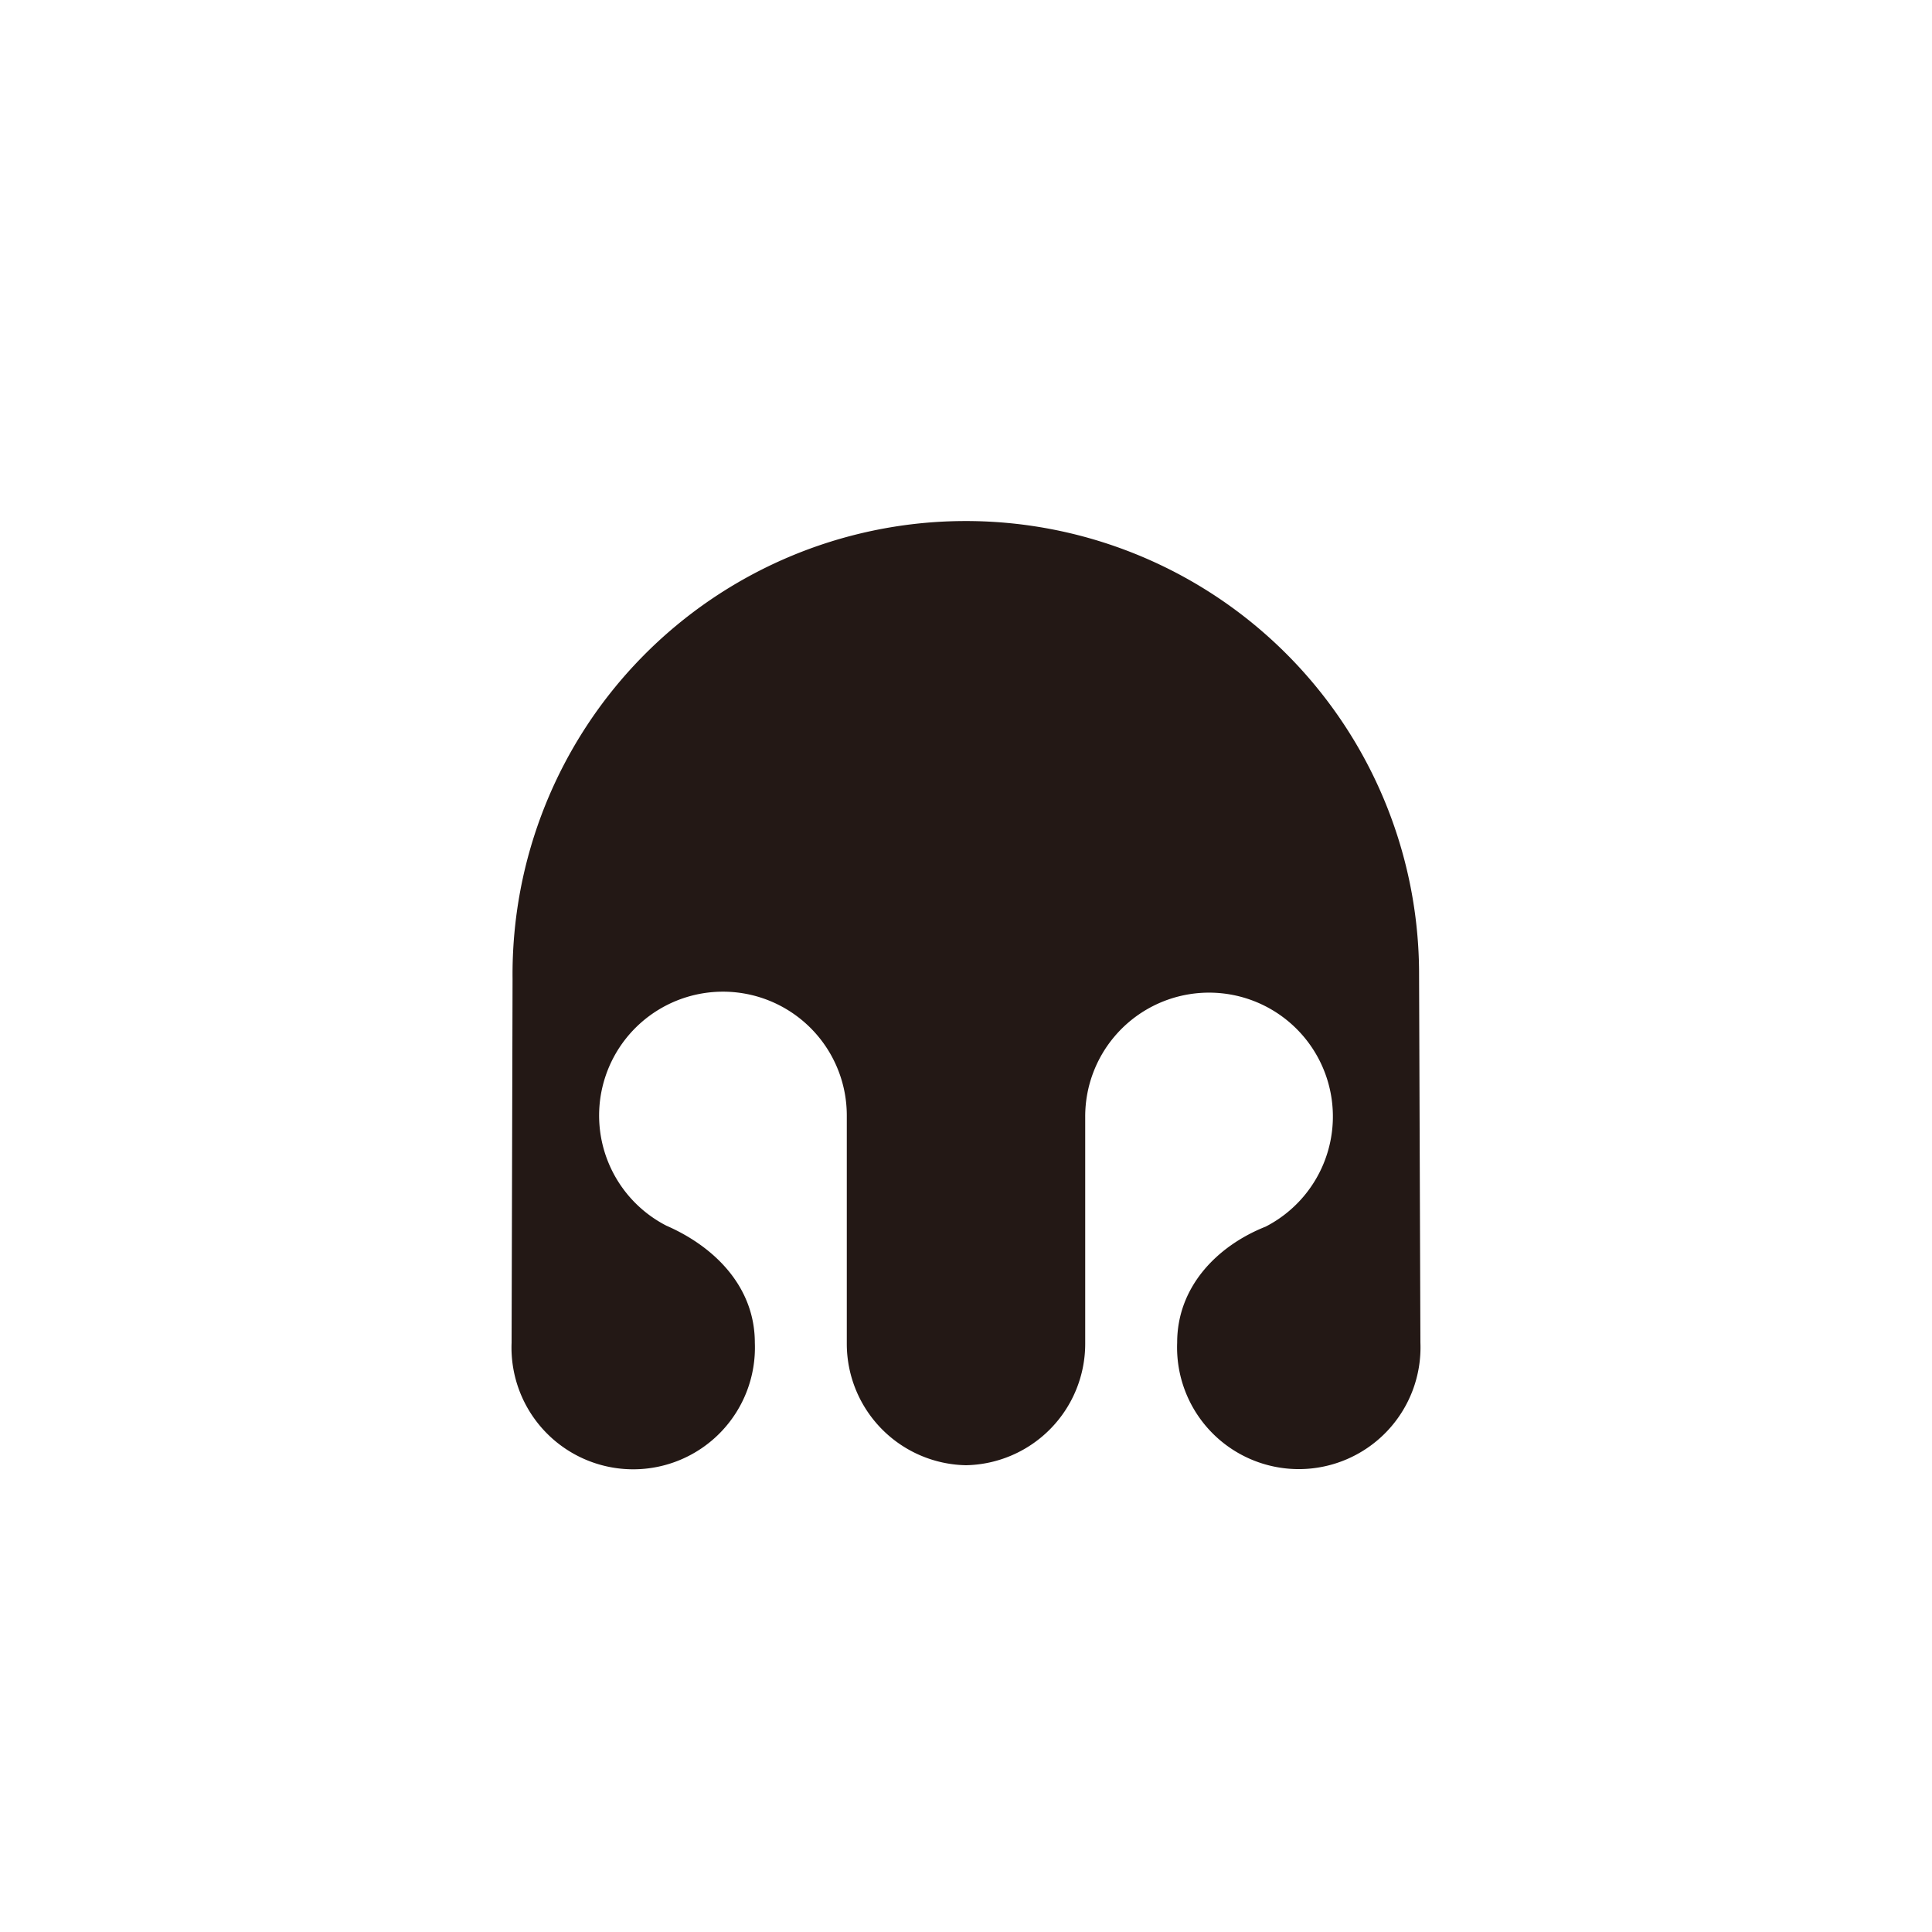 <svg id="图层_1" data-name="图层 1" xmlns="http://www.w3.org/2000/svg" viewBox="0 0 100 100"><defs><style>.cls-1{fill:#231815;}</style></defs><title>logohunt01</title><path class="cls-1" d="M50,75.84a6.29,6.29,0,0,1-6.17-6.28V57.74a6.41,6.41,0,1,0-9.34,5.7c2.52,1.1,4.58,3.18,4.58,6.06a6.3,6.3,0,1,1-12.59,0l.05-18.83a23.46,23.46,0,0,1,46.92-.48l.07,19.3a6.3,6.3,0,1,1-12.59,0c0-2.88,2.06-5,4.58-6a6.41,6.41,0,1,0-9.34-5.7V69.55A6.29,6.29,0,0,1,50,75.84"/></svg>